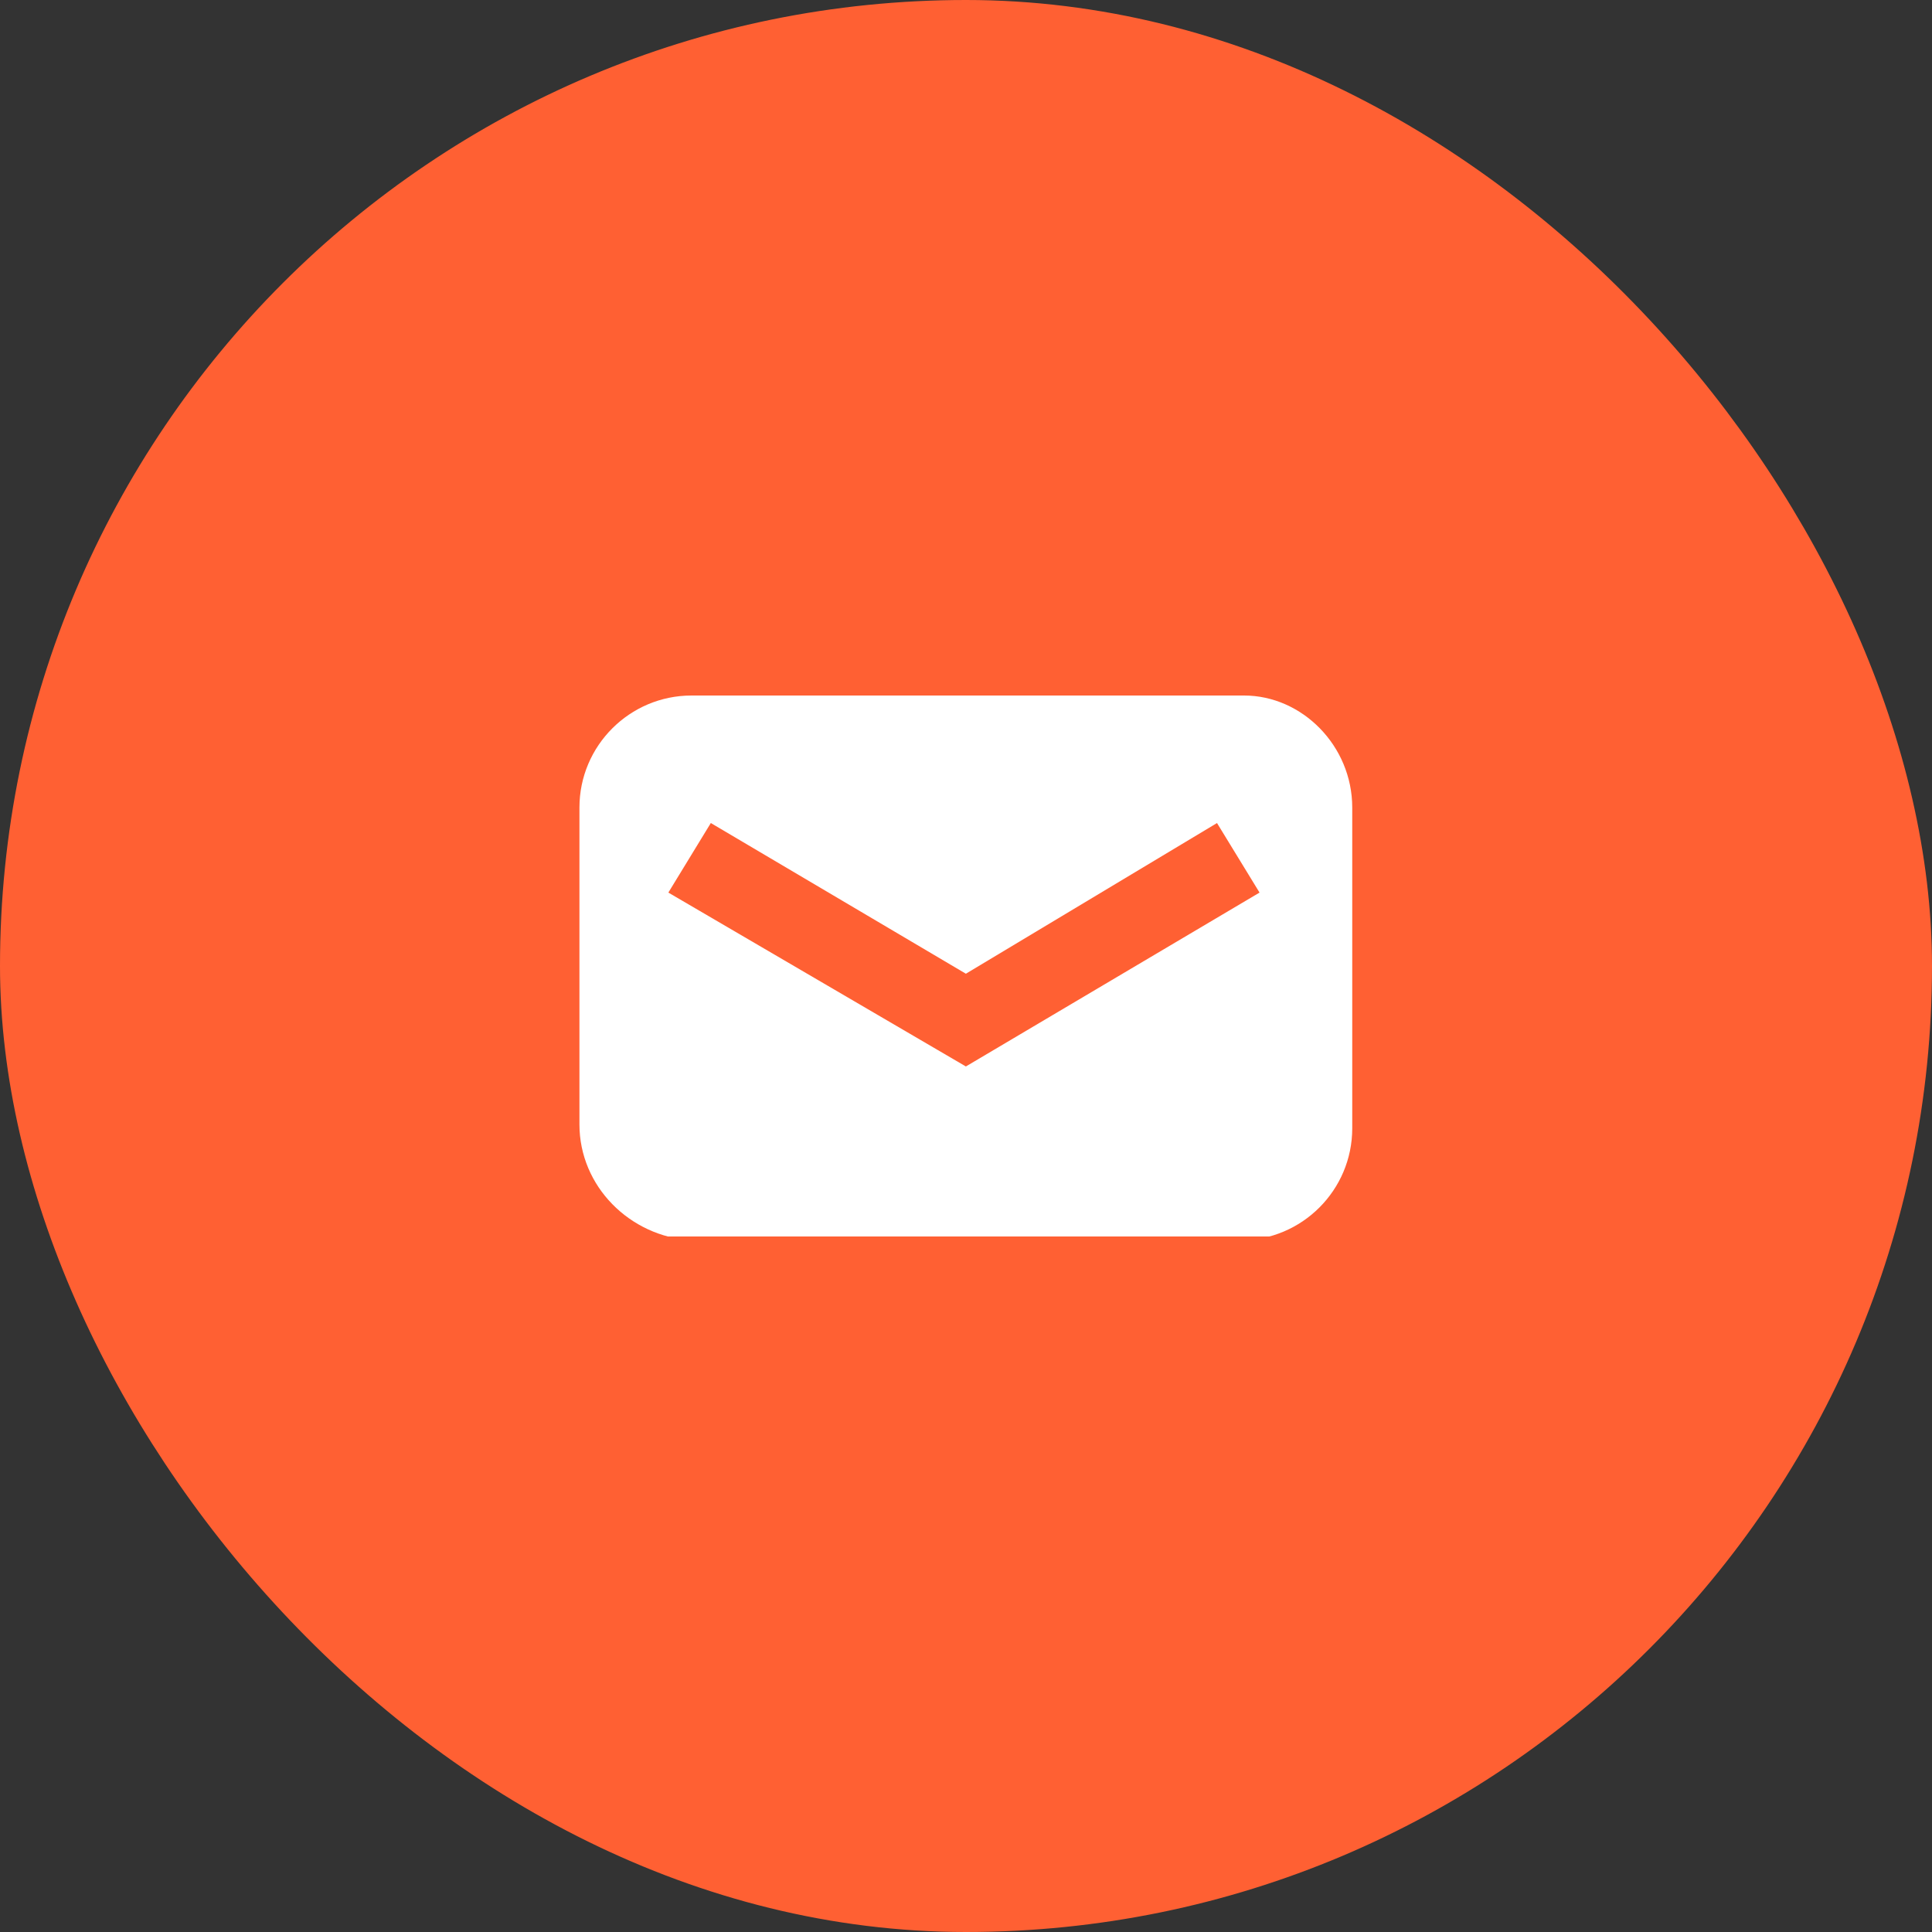 <svg viewBox="0 0 48 48" fill="none" xmlns="http://www.w3.org/2000/svg">
<rect x="0" y="0" width="48" height="48" fill="#333333" stroke="none"/>
<rect x="1" y="1" width="46" height="46" rx="23" fill="#FF6033"/>
<rect x="1" y="1" width="46" height="46" rx="23" stroke="#FF6033" stroke-width="2"/>
<g clip-path="url(#clip0_3134_25596)">
<path fill-rule="evenodd" clip-rule="evenodd" d="M17.18 17.28H30.909C32.349 17.28 33.596 18.528 33.596 20.064V28.032C33.596 29.568 32.349 30.816 30.812 30.816H17.18C15.645 30.72 14.396 29.472 14.396 27.936V20.064C14.396 18.528 15.645 17.28 17.18 17.28ZM17.66 20.448L16.605 22.176L23.997 26.496L31.293 22.176L30.236 20.448L23.997 24.192L17.66 20.448Z" fill="white"/>
</g>
<defs>
<clipPath id="clip0_3134_25596">
<rect width="19.2" height="13.44" fill="white" transform="translate(14.396 17.28)"/>
</clipPath>
</defs>
</svg>
